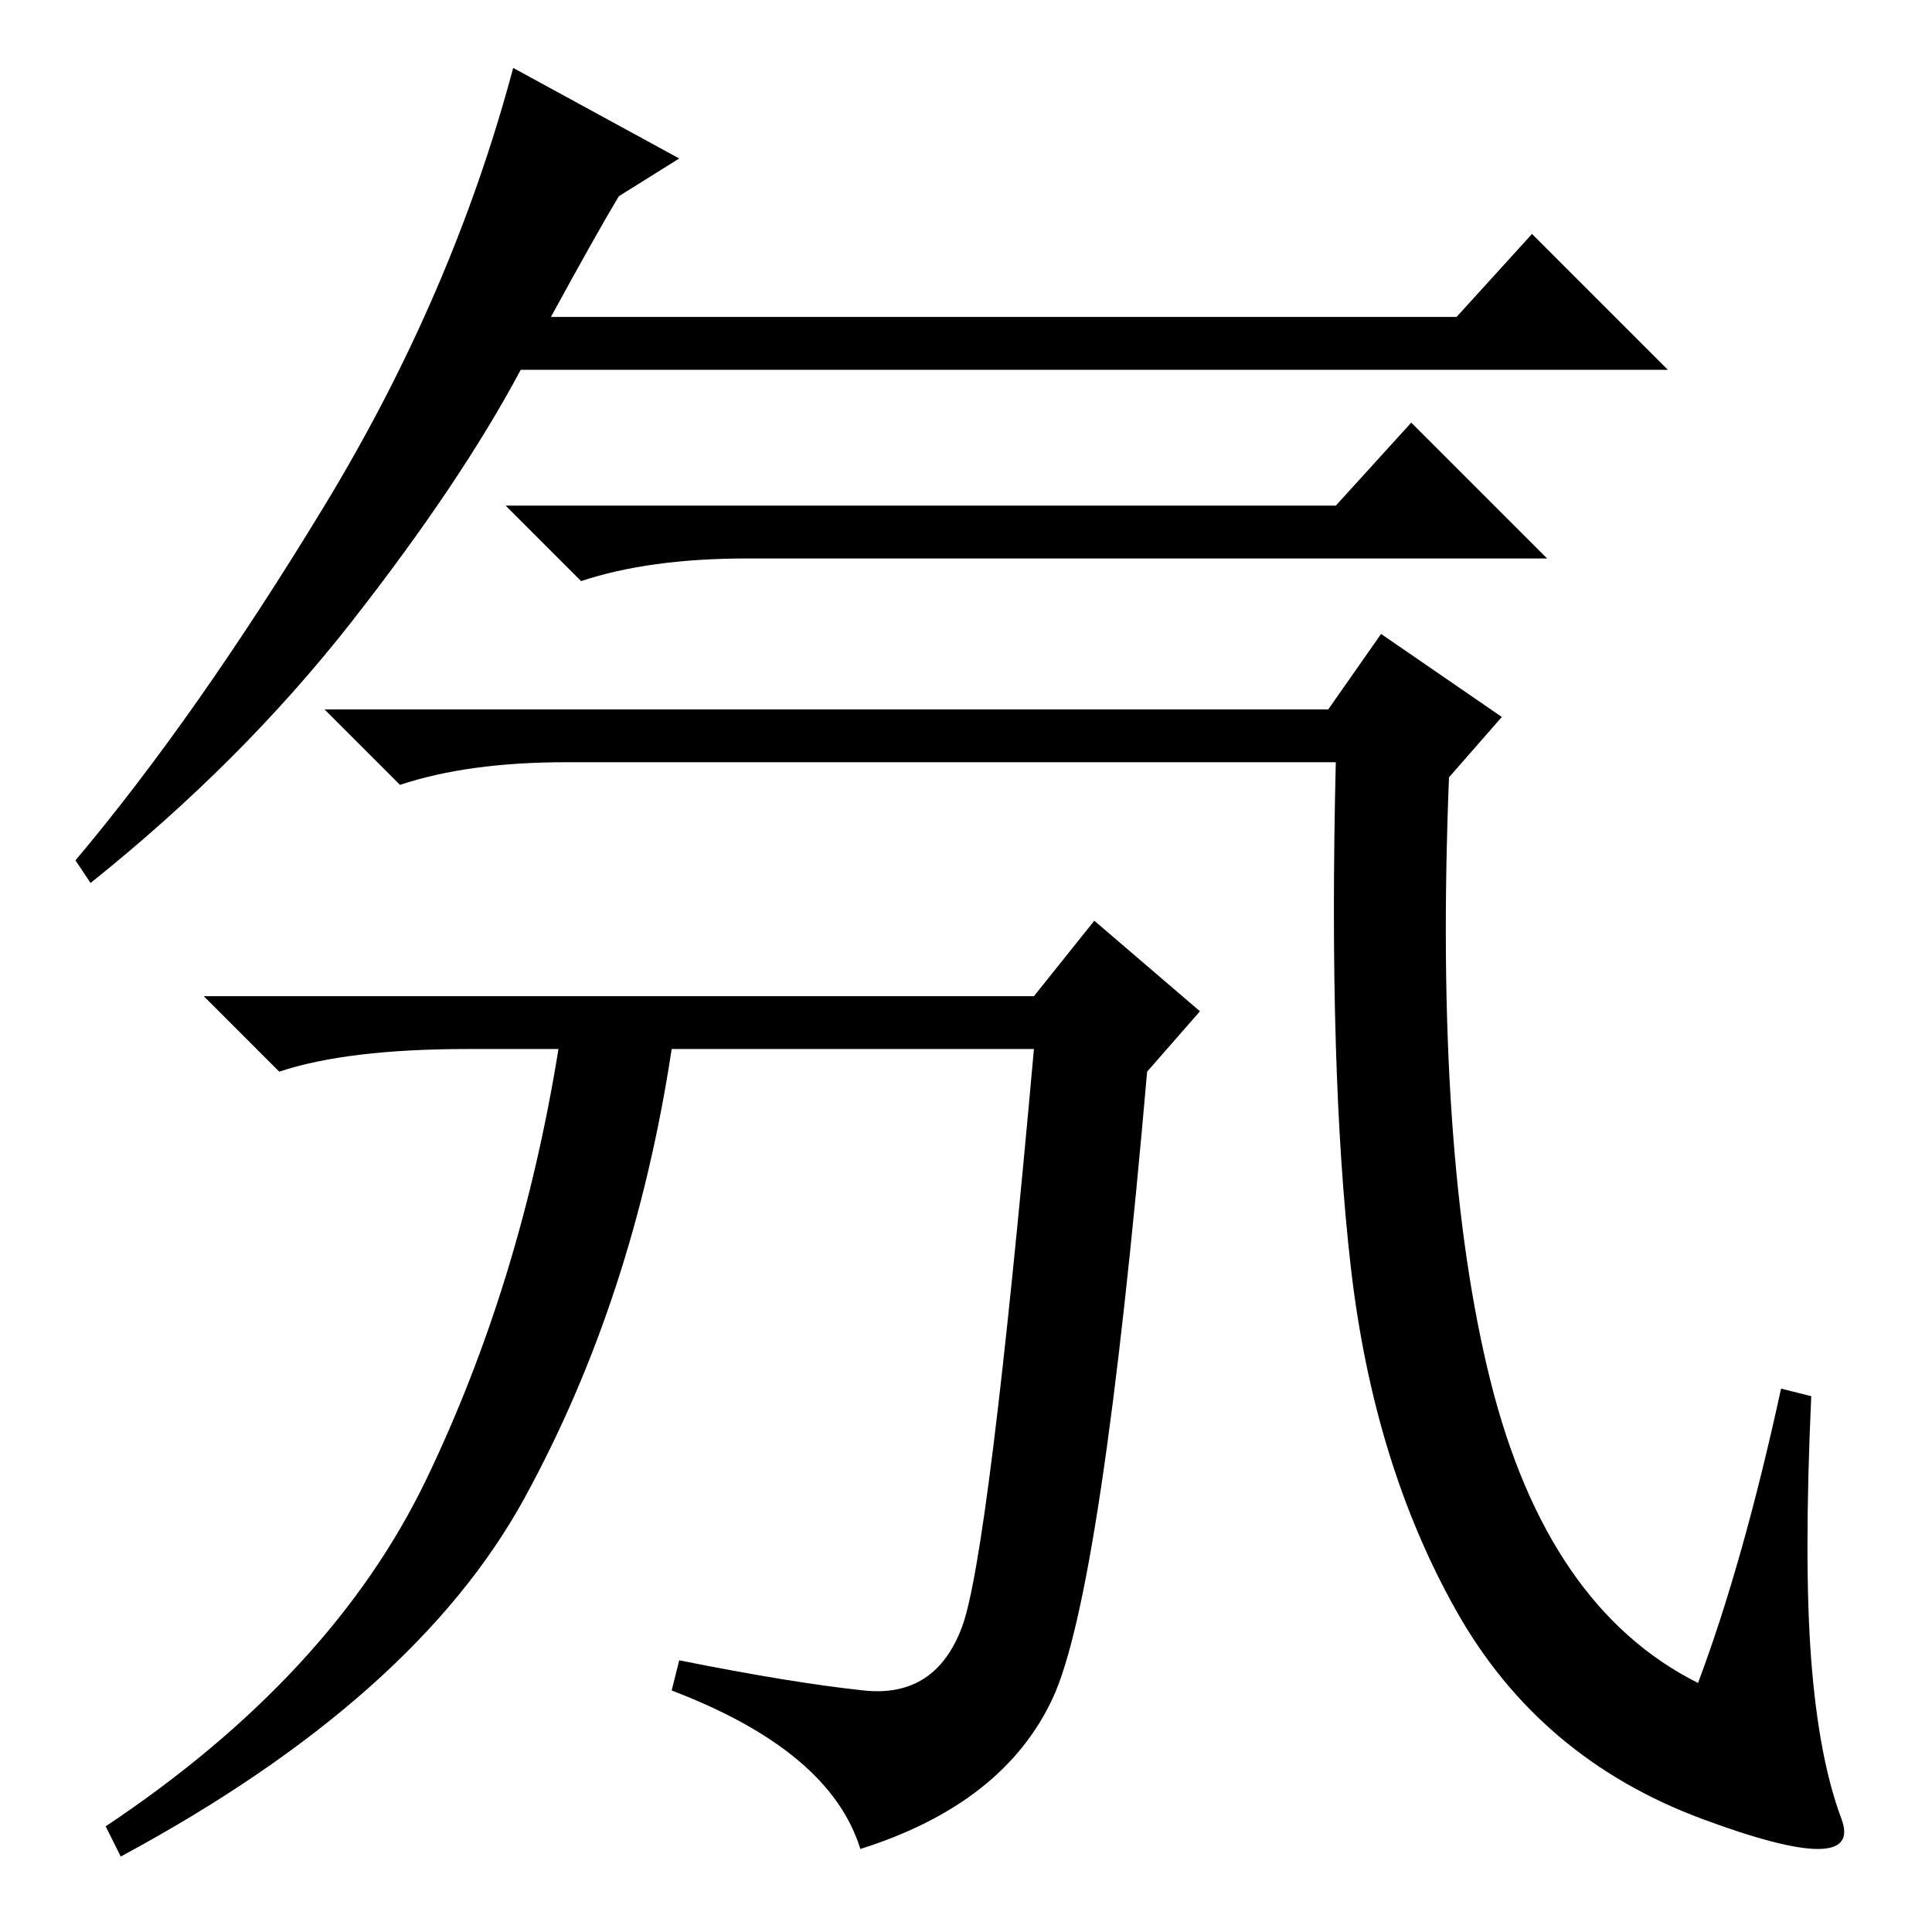 <?xml version="1.0" standalone="no"?>
<!DOCTYPE svg PUBLIC "-//W3C//DTD SVG 1.1//EN" "http://www.w3.org/Graphics/SVG/1.1/DTD/svg11.dtd" >
<svg xmlns="http://www.w3.org/2000/svg" xmlns:xlink="http://www.w3.org/1999/xlink" version="1.1" viewBox="0 -36 256 256">
  <g transform="matrix(1 0 0 -1 0 220)">
   <path fill="currentColor"
d="M82 230q-3 -5 -9 -16h120l10 11l18 -18h-152q-8 -15 -22.5 -33.5t-34.5 -34.5l-2 3q16 19 33 47t25 58l22 -12zM177 189l10 11l18 -18h-106q-13 0 -22 -3l-10 10h110zM176 162l7 10l16 -11l-7 -8q-2 -50 5.5 -80t27.5 -40q6 16 11 39l4 -1q-1 -22 0 -35t4 -21t-18.5 0
t-32.5 27.5t-14 45.5t-2 67h-102q-13 0 -22 -3l-10 10h133zM137 124l8 10l14 -12l-7 -8q-6 -69 -12.5 -83t-25.5 -20q-4 13 -25 21l1 4q15 -3 24.5 -4t13 8.5t9.5 76.5h-48q-5 -33 -19.5 -59.5t-53.5 -47.5l-2 4q30 20 42.5 46t17.5 57h-12q-16 0 -25 -3l-10 10h110z" />
  </g>

</svg>
